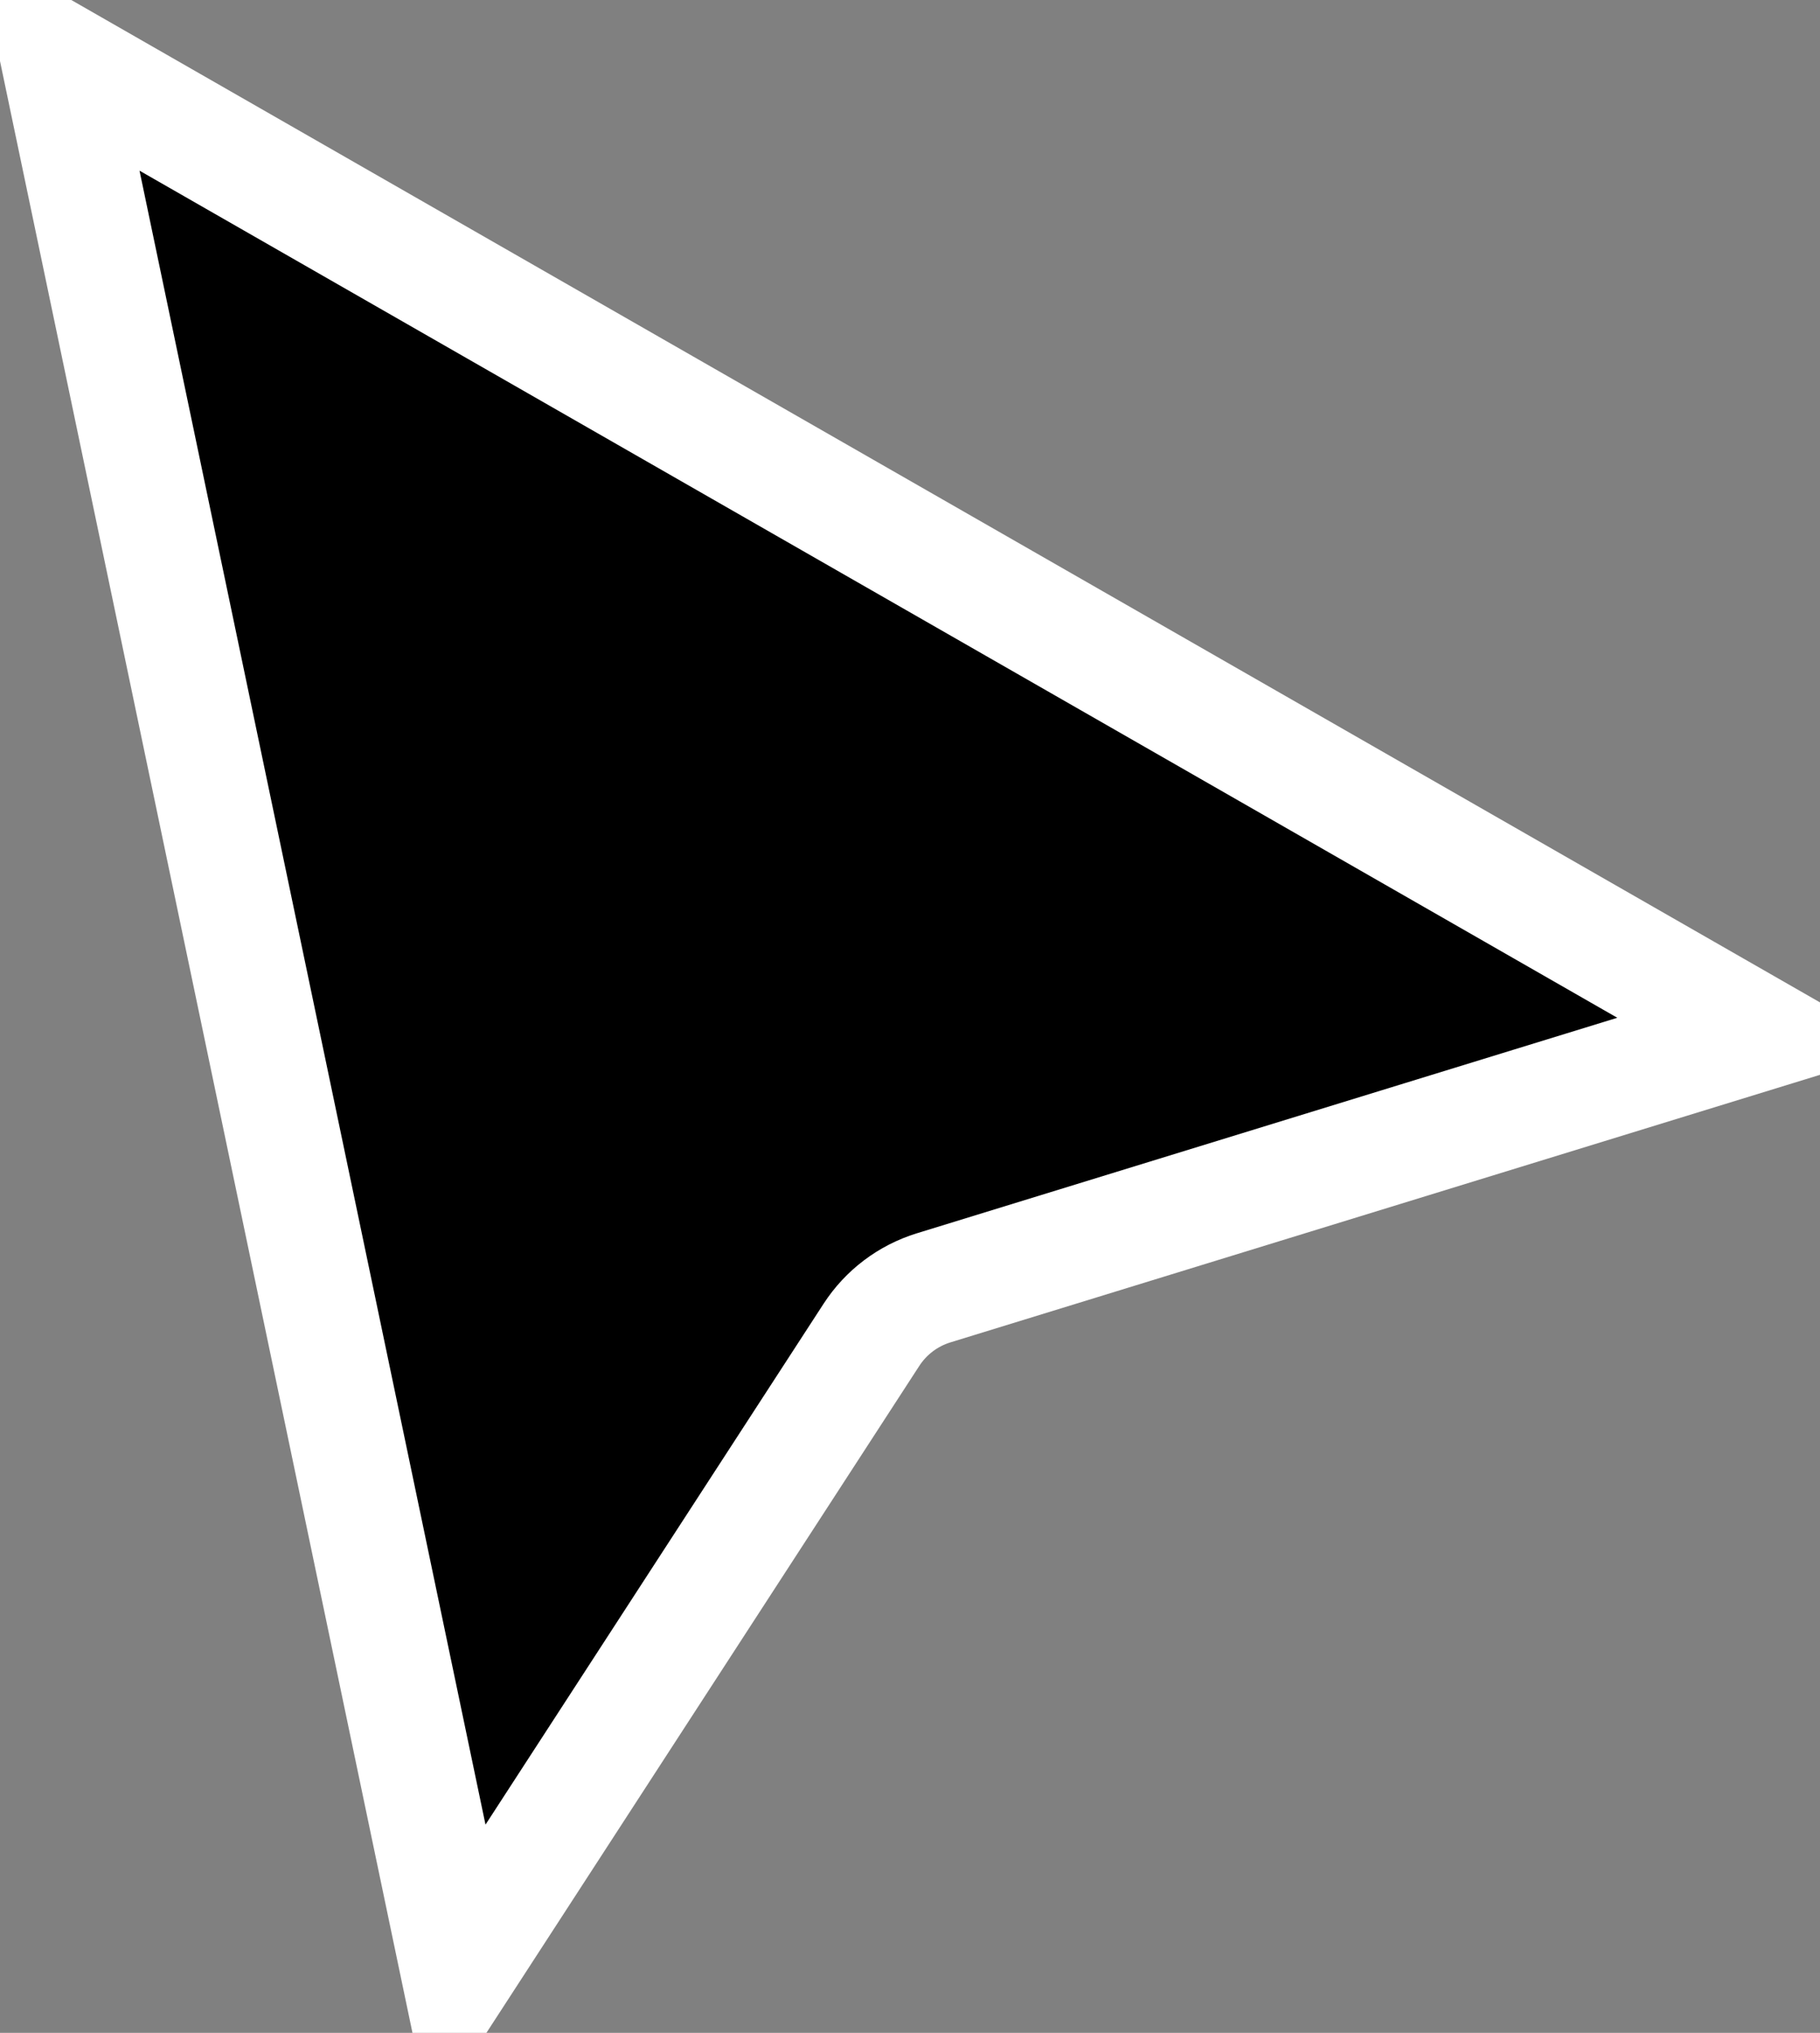 <svg width="317" height="354" viewBox="0 0 317 354" fill="none" xmlns="http://www.w3.org/2000/svg">
<rect x="0" y="0" width="317" height="354" fill="#808080" stroke="none"/>
<path d="M10.04 10.092L306.507 180L162.615 224.264C158.159 225.634 154.326 228.528 151.788 232.439L79.772 343.374L10.04 10.092Z" fill="black" stroke="white" stroke-width="19.876"/>
</svg>